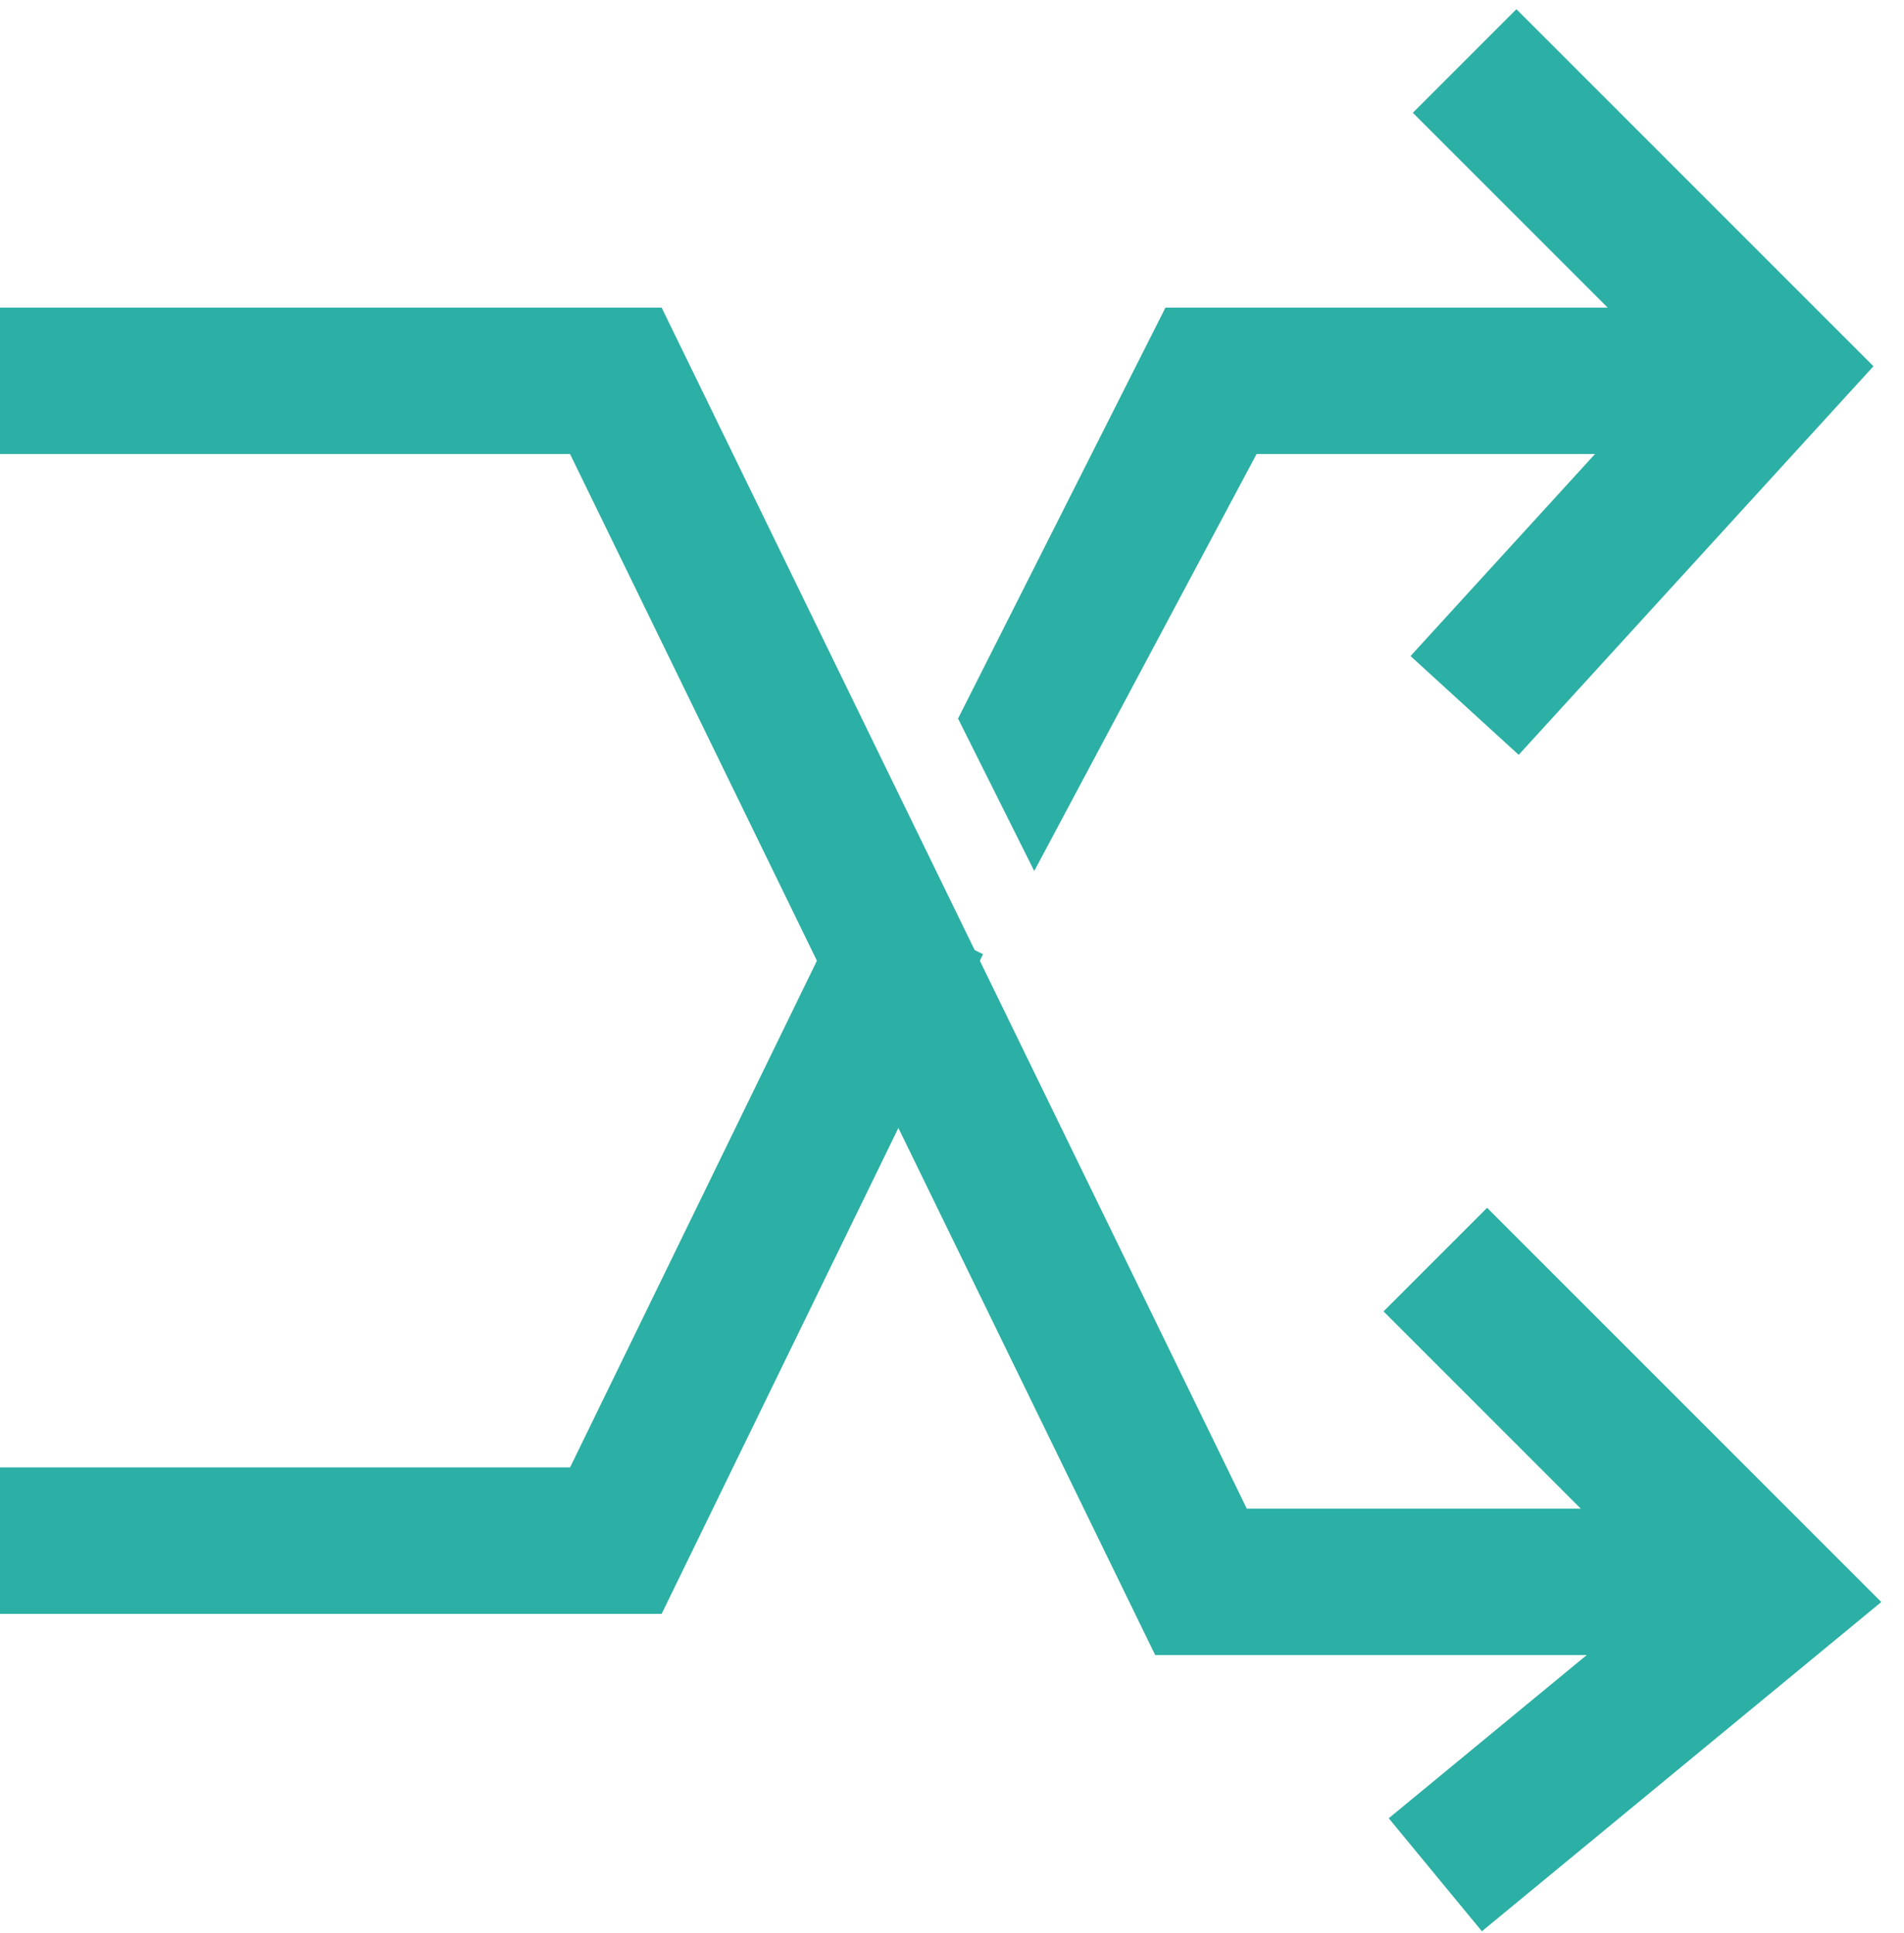 <?xml version="1.0" encoding="UTF-8"?>
<svg width="65px" height="66px" viewBox="0 0 65 66" version="1.1" xmlns="http://www.w3.org/2000/svg" xmlns:xlink="http://www.w3.org/1999/xlink">
    <!-- Generator: sketchtool 50.2 (55047) - http://www.bohemiancoding.com/sketch -->
    <title>EECA2346-A83B-45FA-9356-D8E7F87ACC48</title>
    <desc>Created with sketchtool.</desc>
    <defs></defs>
    <g id="All-pages" stroke="none" stroke-width="1" fill="none" fill-rule="evenodd">
        <g id="Landing-Page-v3" transform="translate(-236, -1793)" fill="#2CAFA4" fill-rule="nonzero">
            <g id="cross-sector-icon" transform="translate(236, 1793)">
                <path d="M35.322,28.644 L33.266,24.531 L40.096,11 L59.374,11 L59.374,15 L42.597,15 L35.322,28.644 Z" id="Combined-Shape" stroke="#2CAFA4"></path>
                <g id="Group-6">
                    <polygon id="Path-5" transform="translate(16.78, 42.739) scale(1, -1) translate(-16.78, -42.739) " points="0 35.384 0 30.384 22.587 30.384 33.56 52.905 29.065 55.095 19.461 35.384"></polygon>
                    <polygon id="Path-6" transform="translate(56.055, 13.041) scale(1, -1) translate(-56.055, -13.041) " points="48.154 3.686 51.846 0.314 63.957 13.579 51.768 25.768 48.232 22.232 57.043 13.421"></polygon>
                    <polygon id="Path-5" points="0 15.5 0 10.5 22.587 10.5 42.563 51.5 59.028 51.5 59.028 56.5 39.437 56.5 19.461 15.5"></polygon>
                    <polygon id="Path-6" points="47.232 44.768 50.768 41.232 64.225 54.689 50.59 65.929 47.41 62.071 56.797 54.333"></polygon>
                </g>
            </g>
        </g>
    </g>
</svg>